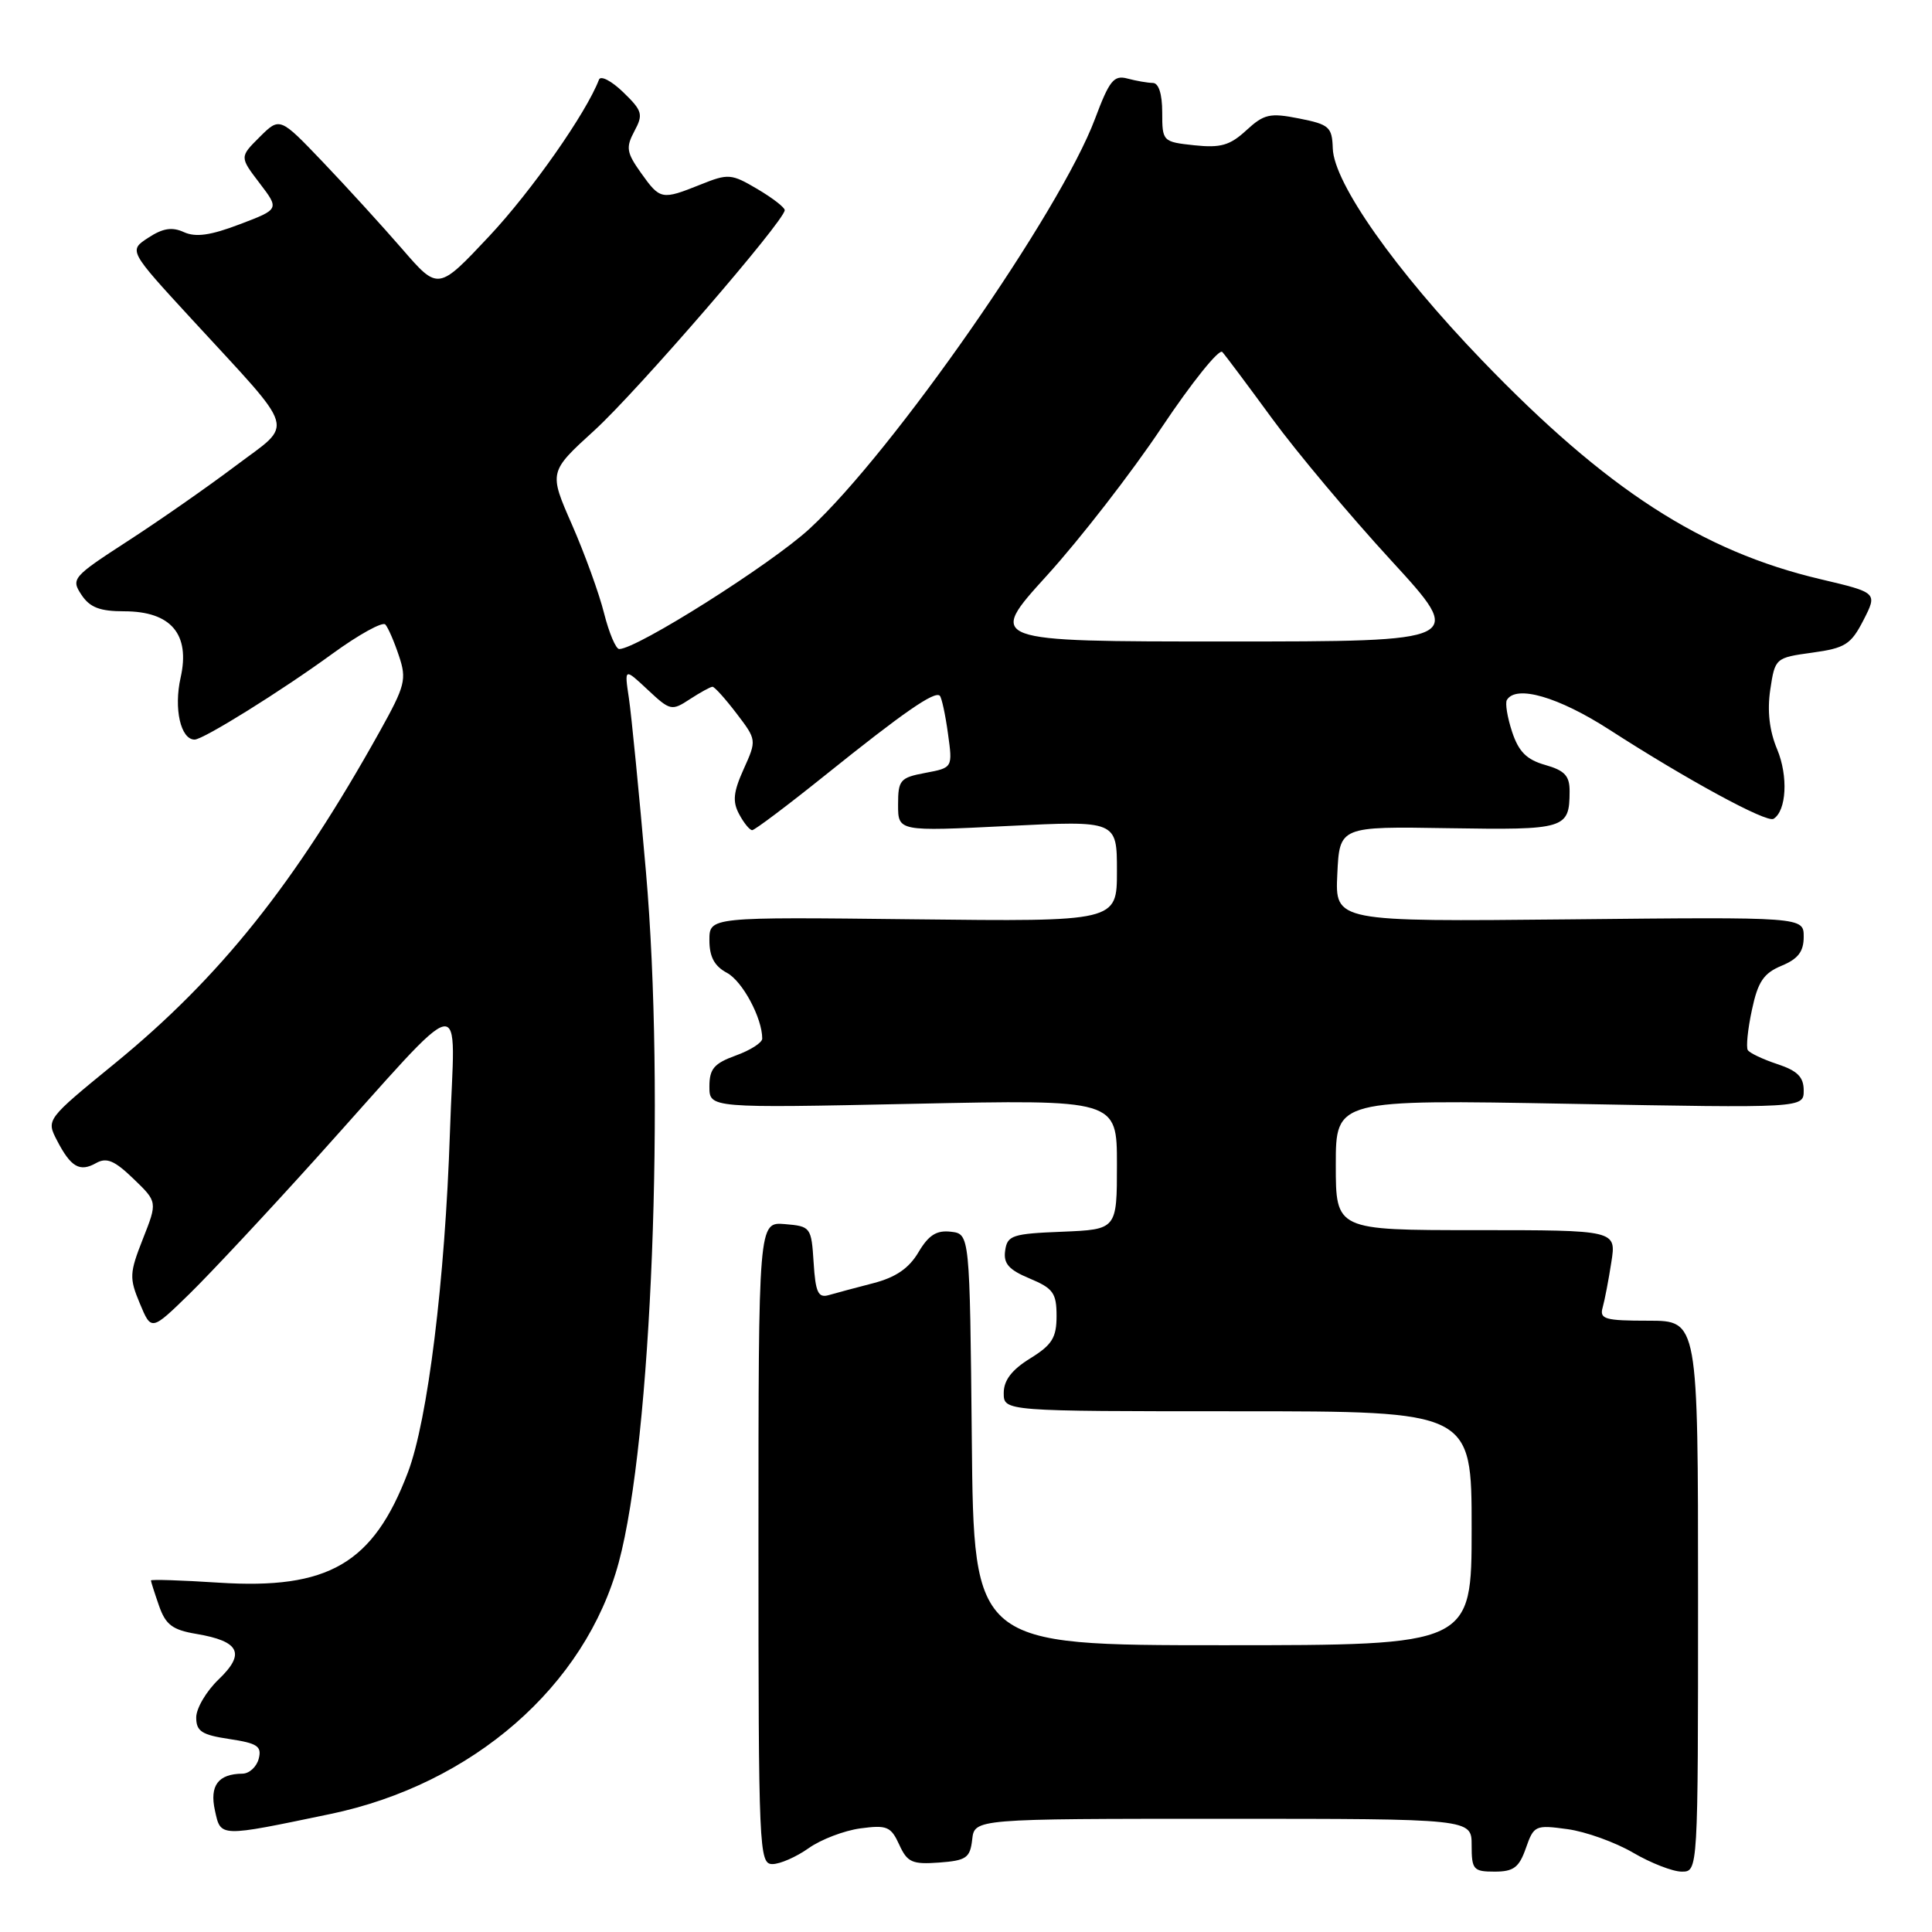 <?xml version="1.0" encoding="UTF-8" standalone="no"?>
<!DOCTYPE svg PUBLIC "-//W3C//DTD SVG 1.1//EN" "http://www.w3.org/Graphics/SVG/1.1/DTD/svg11.dtd" >
<svg xmlns="http://www.w3.org/2000/svg" xmlns:xlink="http://www.w3.org/1999/xlink" version="1.1" viewBox="0 0 256 256">
 <g >
 <path fill="currentColor"
d=" M 202.19 244.88 C 203.24 241.88 203.44 241.79 207.69 242.37 C 210.12 242.70 214.03 244.11 216.39 245.49 C 218.75 246.87 221.65 248.00 222.84 248.00 C 225.00 248.00 225.00 248.00 225.00 211.50 C 225.00 175.00 225.00 175.00 218.43 175.00 C 212.66 175.00 211.92 174.79 212.36 173.25 C 212.63 172.29 213.15 169.59 213.51 167.25 C 214.18 163.00 214.18 163.00 195.59 163.00 C 177.00 163.00 177.00 163.00 177.00 154.35 C 177.00 145.69 177.00 145.69 208.00 146.26 C 239.00 146.83 239.00 146.83 239.00 144.49 C 239.00 142.71 238.17 141.88 235.51 141.00 C 233.60 140.37 231.83 139.53 231.59 139.14 C 231.35 138.75 231.59 136.35 232.14 133.81 C 232.93 130.08 233.69 128.96 236.06 127.97 C 238.26 127.06 239.00 126.09 239.00 124.13 C 239.00 121.50 239.00 121.50 207.95 121.82 C 176.90 122.13 176.90 122.13 177.20 115.82 C 177.50 109.50 177.50 109.50 191.95 109.74 C 207.42 109.99 207.96 109.83 207.98 104.89 C 208.00 102.81 207.35 102.10 204.75 101.36 C 202.28 100.66 201.23 99.60 200.36 96.97 C 199.73 95.06 199.42 93.16 199.67 92.75 C 200.89 90.71 206.50 92.34 213.24 96.68 C 223.53 103.32 234.10 109.06 235.00 108.50 C 236.72 107.44 236.96 102.84 235.49 99.31 C 234.45 96.83 234.15 94.21 234.57 91.38 C 235.20 87.20 235.25 87.15 240.13 86.48 C 244.50 85.88 245.26 85.40 246.92 82.17 C 248.78 78.53 248.78 78.53 241.20 76.74 C 225.48 73.03 212.89 64.89 196.40 47.77 C 184.88 35.81 176.75 24.27 176.60 19.67 C 176.51 16.82 176.13 16.49 172.14 15.70 C 168.26 14.93 167.49 15.11 165.14 17.27 C 162.97 19.27 161.74 19.62 158.25 19.25 C 154.06 18.80 154.00 18.74 154.00 14.89 C 154.00 12.45 153.53 10.99 152.75 10.99 C 152.06 10.98 150.56 10.72 149.40 10.41 C 147.59 9.92 147.00 10.66 145.10 15.73 C 140.51 28.01 118.30 59.90 107.26 70.07 C 102.16 74.77 84.39 86.00 82.05 86.00 C 81.60 86.00 80.70 83.86 80.04 81.25 C 79.39 78.64 77.47 73.36 75.79 69.52 C 72.72 62.53 72.72 62.53 78.77 57.02 C 84.43 51.85 103.94 29.28 103.98 27.85 C 103.99 27.49 102.36 26.23 100.36 25.05 C 96.91 23.01 96.50 22.98 92.84 24.45 C 87.67 26.52 87.48 26.48 84.94 22.92 C 83.01 20.21 82.91 19.54 84.06 17.38 C 85.26 15.15 85.12 14.68 82.57 12.21 C 81.03 10.72 79.59 9.97 79.37 10.55 C 77.67 14.99 70.43 25.32 64.82 31.30 C 58.06 38.50 58.06 38.50 53.30 33.00 C 50.68 29.98 45.96 24.80 42.81 21.50 C 37.08 15.50 37.08 15.50 34.41 18.15 C 31.75 20.80 31.75 20.80 34.39 24.26 C 37.03 27.72 37.03 27.72 31.76 29.72 C 27.91 31.19 25.93 31.47 24.37 30.76 C 22.80 30.04 21.57 30.24 19.65 31.50 C 17.04 33.20 17.04 33.20 25.46 42.35 C 39.55 57.67 39.01 55.85 31.20 61.74 C 27.51 64.52 21.09 69.00 16.92 71.70 C 9.62 76.43 9.39 76.70 10.79 78.81 C 11.90 80.49 13.23 81.00 16.45 81.00 C 22.66 81.00 25.23 84.03 23.93 89.80 C 23.01 93.90 23.94 98.00 25.79 98.00 C 26.94 97.99 37.20 91.61 44.05 86.62 C 47.54 84.08 50.70 82.34 51.06 82.75 C 51.43 83.16 52.24 85.03 52.86 86.90 C 53.91 90.02 53.69 90.86 50.33 96.90 C 39.10 117.06 29.17 129.50 15.20 140.92 C 6.12 148.34 6.12 148.34 7.55 151.11 C 9.39 154.66 10.57 155.34 12.74 154.11 C 14.13 153.33 15.18 153.78 17.68 156.19 C 20.87 159.26 20.87 159.26 18.93 164.17 C 17.15 168.69 17.12 169.35 18.53 172.72 C 20.05 176.37 20.05 176.37 25.11 171.44 C 27.89 168.72 35.41 160.67 41.83 153.55 C 62.55 130.54 60.24 131.00 59.62 150.00 C 58.97 169.66 56.68 188.18 54.05 195.10 C 49.46 207.19 43.52 210.65 28.97 209.71 C 24.04 209.39 20.00 209.26 20.00 209.42 C 20.00 209.57 20.48 211.08 21.07 212.77 C 21.95 215.29 22.85 215.97 26.01 216.50 C 31.76 217.47 32.56 219.09 28.98 222.52 C 27.34 224.09 26.00 226.36 26.00 227.57 C 26.00 229.41 26.73 229.88 30.39 230.43 C 34.12 230.99 34.71 231.39 34.28 233.05 C 34.00 234.12 33.03 235.01 32.13 235.02 C 28.91 235.05 27.75 236.60 28.48 239.90 C 29.26 243.46 28.97 243.45 43.75 240.37 C 62.63 236.44 77.58 223.40 81.99 207.02 C 86.35 190.86 88.15 144.87 85.59 115.50 C 84.68 105.05 83.66 94.70 83.33 92.50 C 82.73 88.50 82.73 88.50 85.82 91.39 C 88.80 94.18 89.00 94.23 91.42 92.64 C 92.80 91.74 94.15 91.00 94.41 91.00 C 94.68 91.00 96.11 92.59 97.59 94.53 C 100.27 98.04 100.27 98.07 98.54 101.91 C 97.17 104.95 97.04 106.21 97.94 107.88 C 98.56 109.05 99.34 110.00 99.67 110.00 C 100.00 110.00 104.37 106.71 109.39 102.68 C 119.70 94.40 123.85 91.52 124.53 92.19 C 124.78 92.45 125.27 94.70 125.61 97.20 C 126.24 101.73 126.24 101.73 122.62 102.41 C 119.27 103.04 119.00 103.35 119.00 106.63 C 119.00 110.17 119.00 110.17 133.50 109.45 C 148.00 108.73 148.00 108.73 148.00 115.43 C 148.00 122.12 148.00 122.12 121.00 121.81 C 94.00 121.50 94.00 121.50 94.00 124.58 C 94.00 126.78 94.66 128.02 96.33 128.91 C 98.38 130.01 101.00 134.89 101.00 137.62 C 101.00 138.16 99.42 139.17 97.50 139.86 C 94.61 140.91 94.00 141.63 94.00 143.98 C 94.00 146.83 94.00 146.83 121.00 146.26 C 148.00 145.69 148.00 145.69 148.00 154.30 C 148.00 162.91 148.00 162.91 140.75 163.21 C 134.14 163.47 133.47 163.69 133.19 165.71 C 132.94 167.43 133.66 168.25 136.44 169.41 C 139.55 170.71 140.00 171.34 140.00 174.37 C 140.00 177.25 139.41 178.20 136.50 180.00 C 134.06 181.51 133.00 182.90 133.00 184.58 C 133.00 187.00 133.00 187.00 164.00 187.00 C 195.00 187.00 195.00 187.00 195.00 202.50 C 195.00 218.00 195.00 218.00 162.02 218.00 C 129.03 218.00 129.03 218.00 128.77 190.75 C 128.50 163.50 128.50 163.50 125.99 163.21 C 124.10 162.99 123.05 163.65 121.70 165.93 C 120.44 168.06 118.69 169.26 115.71 170.03 C 113.39 170.63 110.74 171.34 109.81 171.61 C 108.41 172.01 108.06 171.26 107.81 167.30 C 107.51 162.60 107.42 162.49 104.00 162.20 C 100.50 161.91 100.50 161.91 100.50 204.45 C 100.50 245.15 100.58 247.00 102.35 247.00 C 103.36 247.00 105.52 246.05 107.14 244.90 C 108.77 243.74 111.86 242.56 114.01 242.27 C 117.52 241.80 118.05 242.02 119.15 244.42 C 120.22 246.77 120.86 247.06 124.43 246.80 C 128.04 246.53 128.54 246.19 128.82 243.75 C 129.13 241.00 129.13 241.00 162.07 241.00 C 195.00 241.00 195.00 241.00 195.00 244.50 C 195.00 247.74 195.23 248.00 198.05 248.00 C 200.57 248.00 201.29 247.45 202.19 244.88 Z  M 138.73 76.25 C 143.10 71.44 149.95 62.61 153.93 56.64 C 157.92 50.67 161.54 46.17 161.96 46.64 C 162.39 47.11 165.37 51.10 168.59 55.50 C 171.81 59.90 178.89 68.34 184.32 74.25 C 194.19 85.00 194.19 85.00 162.49 85.00 C 130.78 85.00 130.78 85.00 138.73 76.25 Z "/>
</g>
</svg>